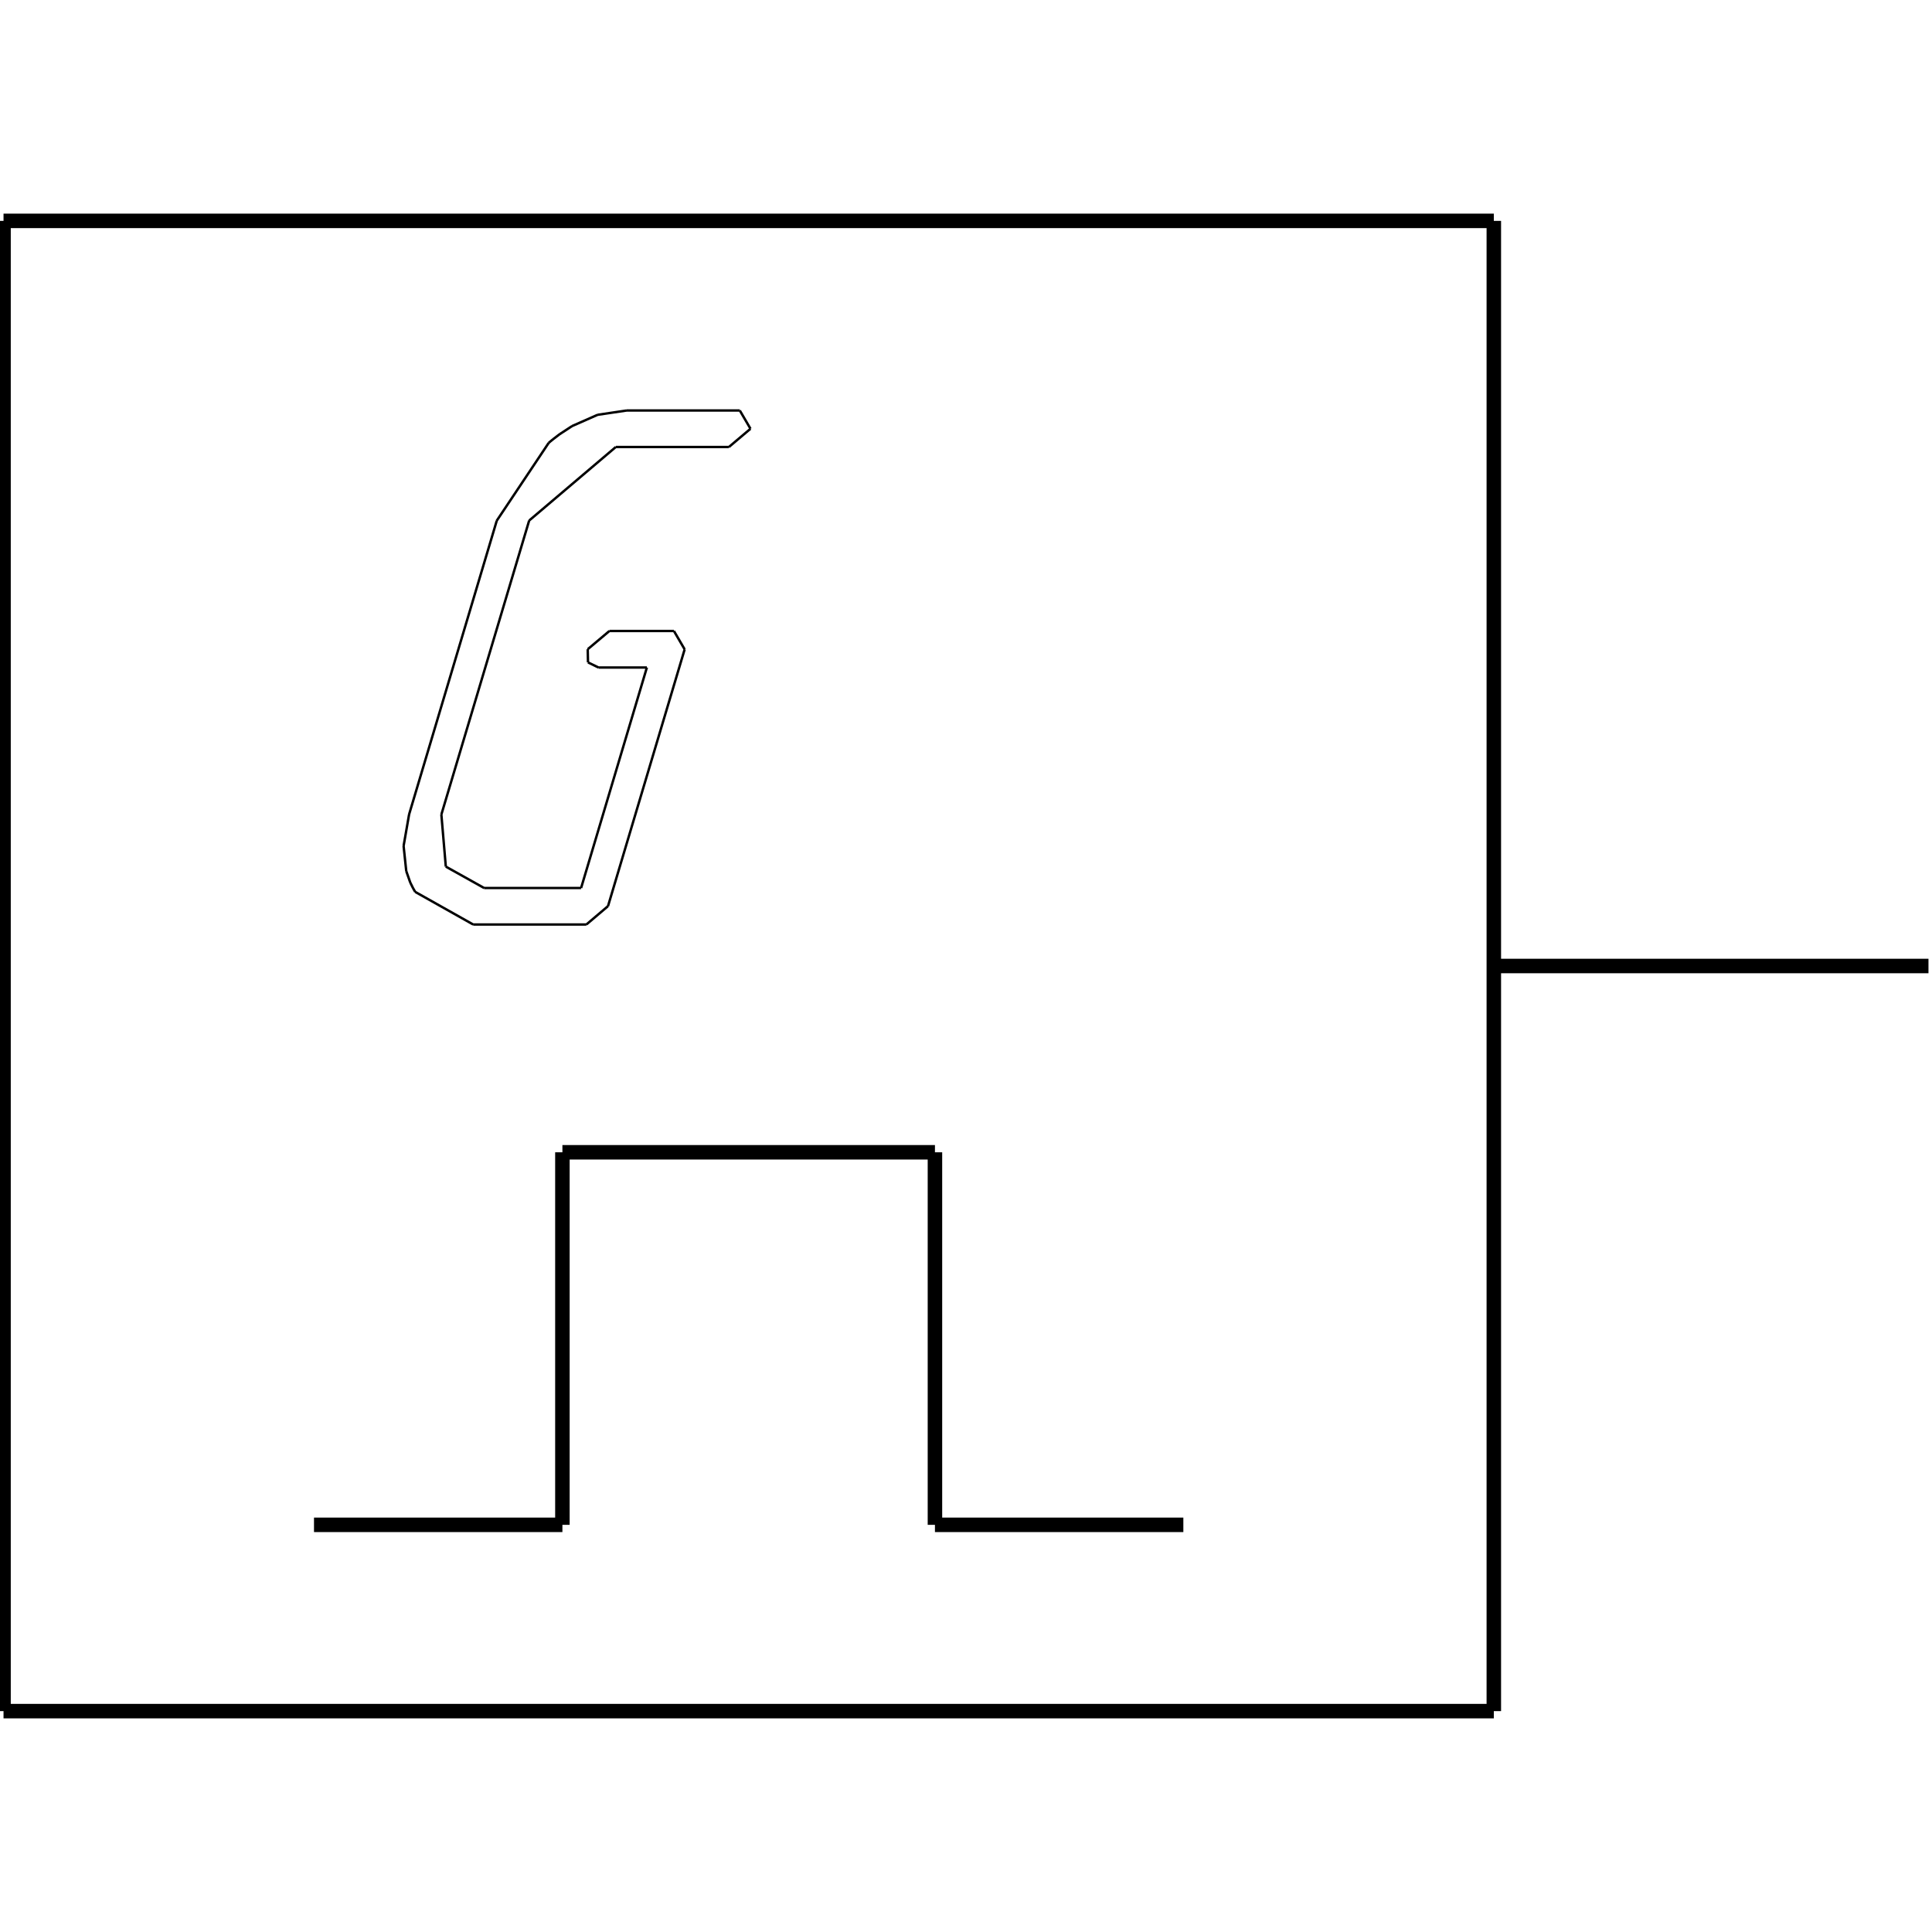 <?xml version="1.0" standalone="no"?><svg xmlns="http://www.w3.org/2000/svg" width="400.000" height="400.000" viewBox="0.0 0.0 400.000 400.000" version="1.1">
  <title>Produce by Acme CAD Converter</title>
  <desc>Produce by Acme CAD Converter</desc>
<g id="0" display="visible">
<g><path d="M309.28 200L399.27 200"
fill="none" stroke="black" stroke-width="3"/>
</g>
<g><path d="M65.01 315.7L116.44 315.7"
fill="none" stroke="black" stroke-width="3"/>
</g>
<g><path d="M309.28 354.27L0.73 354.27"
fill="none" stroke="black" stroke-width="3"/>
</g>
<g><path d="M0.73 354.27L0.73 45.73"
fill="none" stroke="black" stroke-width="3"/>
</g>
<g><path d="M0.73 45.73L309.28 45.73"
fill="none" stroke="black" stroke-width="3"/>
</g>
<g><path d="M309.28 45.73L309.28 354.27"
fill="none" stroke="black" stroke-width="3"/>
</g>
<g><path d="M116.44 315.7L116.44 238.57"
fill="none" stroke="black" stroke-width="3"/>
</g>
<g><path d="M116.44 238.57L193.57 238.57"
fill="none" stroke="black" stroke-width="3"/>
</g>
<g><path d="M193.57 238.57L193.57 315.7"
fill="none" stroke="black" stroke-width="3"/>
</g>
<g><path d="M193.57 315.7L245 315.7"
fill="none" stroke="black" stroke-width="3"/>
</g>
<g><path d="M125.88 187.61L121.4 191.41M121.4 191.41L97.97 191.41M97.97 191.41L85.97 184.66M85.97 184.66L85.81 184.39M85.81 184.39L85.5 183.85M85.5 183.85L84.94 182.72M84.94 182.72L84.11 180.35M84.11 180.35L83.56 175.15M83.56 175.15L84.7 168.61M84.7 168.61L102.85 107.8M102.85 107.8L113.6 91.7M113.6 91.7L113.92 91.42M113.92 91.42L114.56 90.9M114.56 90.9L115.85 89.91M115.85 89.91L118.45 88.21M118.45 88.21L123.73 85.88M123.73 85.88L129.74 84.99M129.74 84.99L153.17 84.99M153.17 84.99L155.38 88.77M155.38 88.77L150.91 92.55M150.91 92.55L127.49 92.55M127.49 92.55L109.56 107.77M109.56 107.77L91.38 168.64M91.38 168.64L92.3 179.42M92.3 179.42L100.23 183.85M100.23 183.85L120.31 183.85M120.31 183.85L133.93 138.2M133.93 138.2L123.91 138.2M123.91 138.2L121.74 137.14M121.74 137.14L121.68 134.42M121.68 134.42L126.17 130.64M126.17 130.64L139.53 130.64M139.53 130.64L141.75 134.44M141.75 134.44L125.88 187.61"
fill="none" stroke="black" stroke-width=".5"/>
</g>
</g>
</svg>
